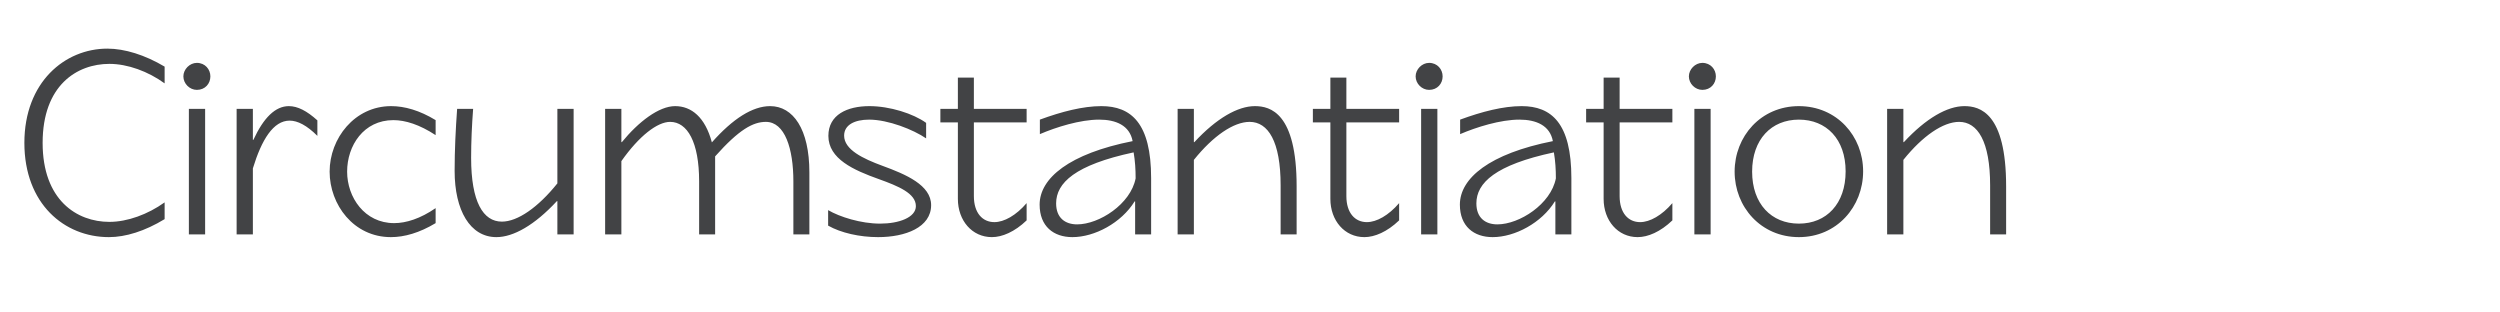 <svg xmlns="http://www.w3.org/2000/svg" width="320" height="40"><g fill="#424345" fill-rule="nonzero"><path d="M13.936 30.352c2.144 0 4.608-.768 7.136-2.304v-2.144C18.928 27.44 16.304 28.4 14 28.4c-4.16 0-8.544-2.784-8.544-10.112 0-7.36 4.384-10.112 8.544-10.112 2.336 0 4.96.96 7.072 2.496V8.528c-2.528-1.504-5.12-2.304-7.328-2.304-5.44 0-10.624 4.288-10.624 12.064 0 7.808 5.12 12.064 10.816 12.064ZM24.176 30h2.08V13.936h-2.08V30Zm-.704-20.224c0 .928.8 1.728 1.728 1.728 1.056 0 1.728-.8 1.728-1.728 0-.896-.672-1.728-1.728-1.728-.928 0-1.728.832-1.728 1.728ZM30.288 30h2.08v-8.448c1.12-3.68 2.624-6.112 4.704-6.112 1.024 0 2.208.608 3.552 1.952v-1.984c-1.344-1.216-2.528-1.824-3.648-1.824-1.728 0-3.232 1.472-4.544 4.32h-.064v-3.968h-2.08V30ZM50.032 30.352c1.728 0 3.648-.544 5.728-1.792v-1.92c-1.952 1.344-3.776 1.92-5.312 1.92-3.776 0-6.016-3.296-6.016-6.592 0-3.328 2.112-6.592 5.92-6.592 1.536 0 3.36.576 5.408 1.92v-1.92c-2.048-1.248-3.968-1.792-5.696-1.792-4.672 0-7.872 4.128-7.872 8.384 0 4.224 3.072 8.384 7.84 8.384ZM63.536 30.352c2.176 0 4.896-1.536 7.744-4.608h.064V30h2.08V13.936h-2.08v9.536c-2.464 3.072-5.088 4.896-7.104 4.896-2.4 0-3.936-2.528-3.936-8.16 0-2.08.096-4.16.256-6.272h-2.048c-.192 2.656-.32 5.28-.32 7.936 0 5.056 1.984 8.48 5.344 8.48ZM77.456 30h2.08v-9.376c2.272-3.232 4.608-5.024 6.24-5.024 2.208 0 3.712 2.592 3.712 7.616V30h2.048v-9.984C94.608 16.56 96.4 15.6 98.032 15.6c2.432 0 3.52 3.424 3.52 7.616V30h2.048v-7.936c0-5.536-2.08-8.48-5.024-8.48-2.24 0-4.768 1.6-7.456 4.64-.864-3.232-2.624-4.64-4.704-4.64-2.08 0-4.704 2.016-6.816 4.608h-.064v-4.256h-2.08V30ZM112.4 30.352c3.488 0 6.784-1.248 6.784-4.096 0-2.56-3.232-3.936-6.208-5.024-2.528-.928-4.928-2.08-4.928-3.872 0-1.376 1.344-2.048 3.2-2.048 2.432 0 5.664 1.28 7.296 2.4v-1.984c-1.632-1.184-4.64-2.144-7.264-2.144-2.816 0-5.248 1.088-5.248 3.808 0 2.944 3.232 4.384 6.464 5.536 2.496.896 4.736 1.824 4.736 3.456 0 1.44-2.144 2.24-4.576 2.24-2.464 0-5.184-.864-6.656-1.728v1.984c1.632.928 4.032 1.472 6.4 1.472ZM126.96 30.352c1.312 0 2.912-.672 4.448-2.144V26c-1.344 1.568-2.88 2.432-4.128 2.432-1.504 0-2.624-1.152-2.624-3.328v-9.44h6.752v-1.728h-6.752v-4h-2.048v4h-2.24v1.728h2.24v9.792c0 2.784 1.824 4.896 4.352 4.896ZM137.264 30.352c2.848 0 6.272-1.824 7.968-4.576h.064V30h2.048v-7.2c0-7.04-2.56-9.216-6.368-9.216-2.368 0-5.088.704-7.872 1.728v1.856c2.08-.896 5.152-1.856 7.584-1.856 2.144 0 3.904.736 4.288 2.752-8.096 1.6-11.904 4.736-11.904 8.128 0 2.784 1.792 4.16 4.192 4.16Zm-2.08-4.32c0-2.624 2.432-4.928 9.92-6.528.192 1.12.256 2.208.256 3.328-.64 3.296-4.672 5.888-7.488 5.888-1.536 0-2.688-.832-2.688-2.688ZM150.736 30h2.08v-9.536c2.464-3.072 5.088-4.864 7.136-4.864 2.368 0 3.968 2.496 3.968 8.128V30h2.048v-6.144c0-9.408-3.36-10.272-5.344-10.272-2.176 0-4.896 1.536-7.744 4.608h-.064v-4.256h-2.08V30ZM174.64 30.352c1.312 0 2.912-.672 4.448-2.144V26c-1.344 1.568-2.88 2.432-4.128 2.432-1.504 0-2.624-1.152-2.624-3.328v-9.44h6.752v-1.728h-6.752v-4h-2.048v4h-2.24v1.728h2.24v9.792c0 2.784 1.824 4.896 4.352 4.896ZM181.904 30h2.08V13.936h-2.08V30ZM181.2 9.776c0 .928.8 1.728 1.728 1.728 1.056 0 1.728-.8 1.728-1.728 0-.896-.672-1.728-1.728-1.728-.928 0-1.728.832-1.728 1.728ZM191.056 30.352c2.848 0 6.272-1.824 7.968-4.576h.064V30h2.048v-7.2c0-7.04-2.56-9.216-6.368-9.216-2.368 0-5.088.704-7.872 1.728v1.856c2.08-.896 5.152-1.856 7.584-1.856 2.144 0 3.904.736 4.288 2.752-8.096 1.6-11.904 4.736-11.904 8.128 0 2.784 1.792 4.16 4.192 4.16Zm-2.08-4.32c0-2.624 2.432-4.928 9.92-6.528.192 1.12.256 2.208.256 3.328-.64 3.296-4.672 5.888-7.488 5.888-1.536 0-2.688-.832-2.688-2.688ZM209.616 30.352c1.312 0 2.912-.672 4.448-2.144V26c-1.344 1.568-2.88 2.432-4.128 2.432-1.504 0-2.624-1.152-2.624-3.328v-9.44h6.752v-1.728h-6.752v-4h-2.048v4h-2.24v1.728h2.24v9.792c0 2.784 1.824 4.896 4.352 4.896ZM216.88 30h2.08V13.936h-2.08V30Zm-.704-20.224c0 .928.8 1.728 1.728 1.728 1.056 0 1.728-.8 1.728-1.728 0-.896-.672-1.728-1.728-1.728-.928 0-1.728.832-1.728 1.728ZM230.256 30.352c4.864 0 8.224-3.904 8.224-8.416 0-4.512-3.36-8.352-8.224-8.352-4.864 0-8.224 3.872-8.224 8.384 0 4.512 3.36 8.384 8.224 8.384Zm-5.984-8.384c0-4.128 2.464-6.656 5.984-6.656s5.984 2.496 5.984 6.624c0 4.16-2.464 6.688-5.984 6.688s-5.984-2.528-5.984-6.656ZM241.552 30h2.08v-9.536c2.464-3.072 5.088-4.864 7.136-4.864 2.368 0 3.968 2.496 3.968 8.128V30h2.048v-6.144c0-9.408-3.36-10.272-5.344-10.272-2.176 0-4.896 1.536-7.744 4.608h-.064v-4.256h-2.08V30Z"/></g></svg>